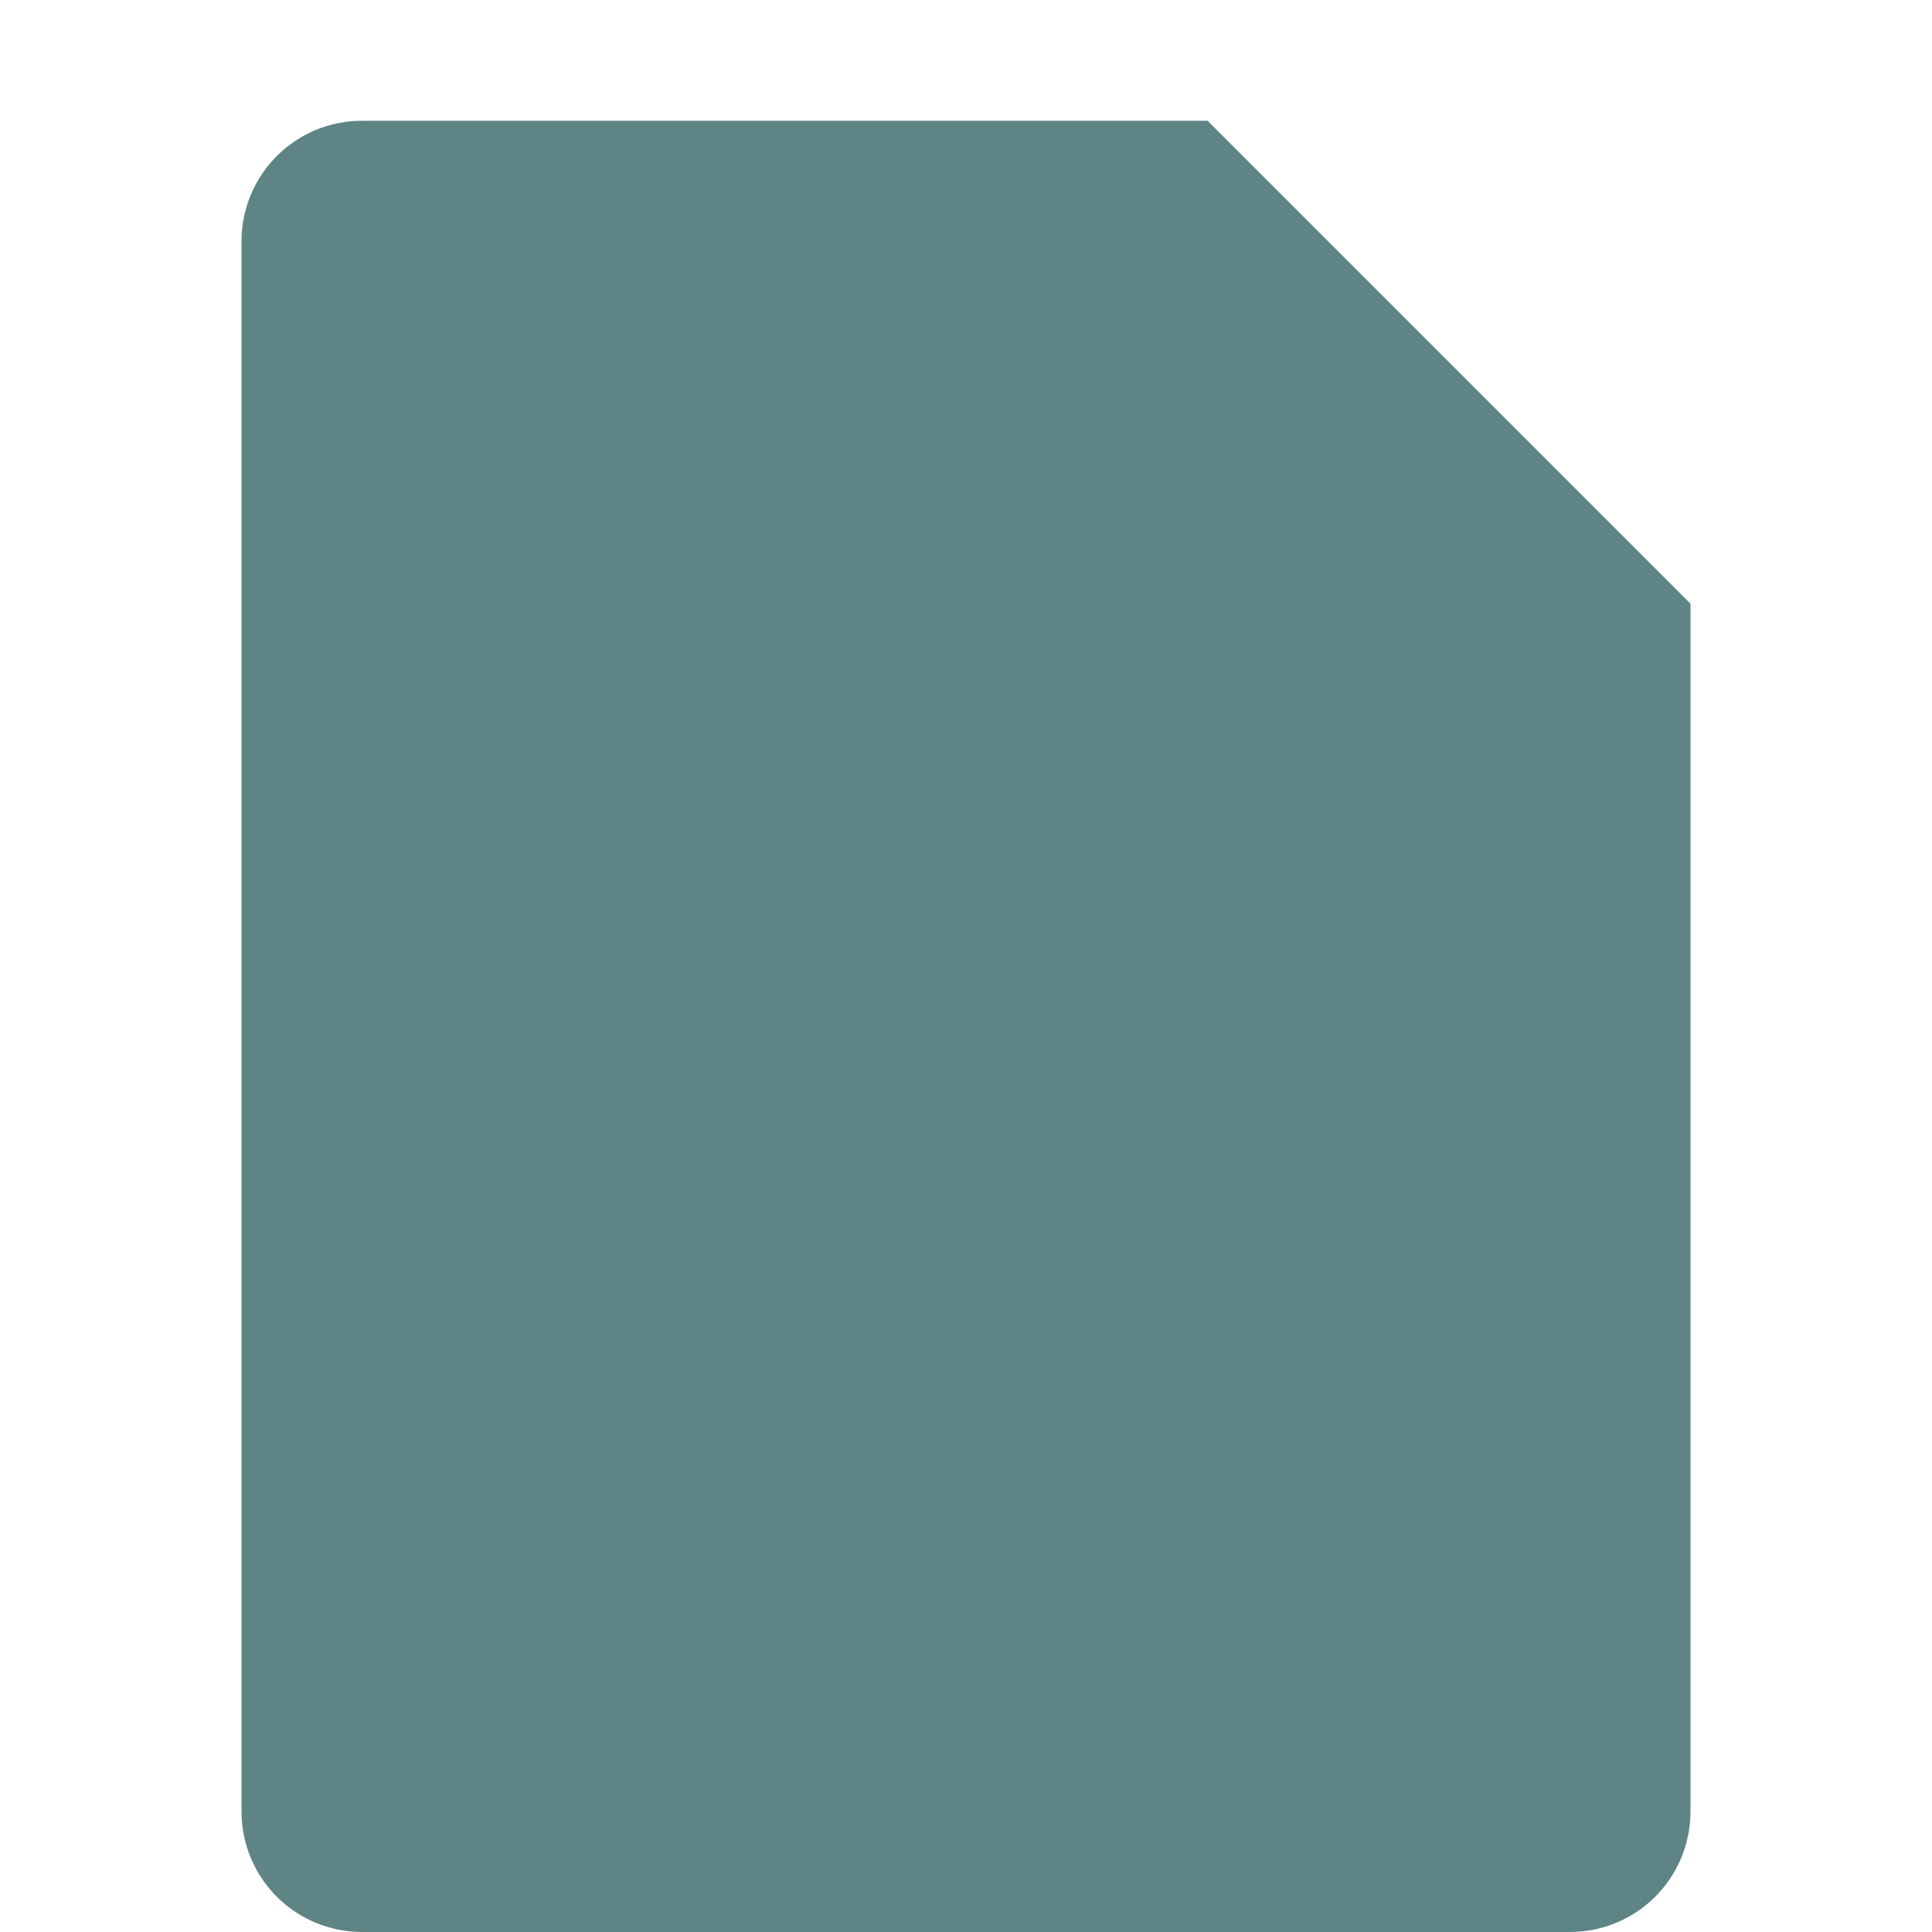 <svg xmlns="http://www.w3.org/2000/svg" width="16" height="16" version="1.1">
 <path style="fill:#5E8485" d="M 3,1 C 2.446,1 2,1.446 2,2 V 15 C 2,15.554 2.446,16 3,16 H 13 C 13.554,16 14,15.554 14,15 V 5 L 10,1 Z"/>
</svg>
